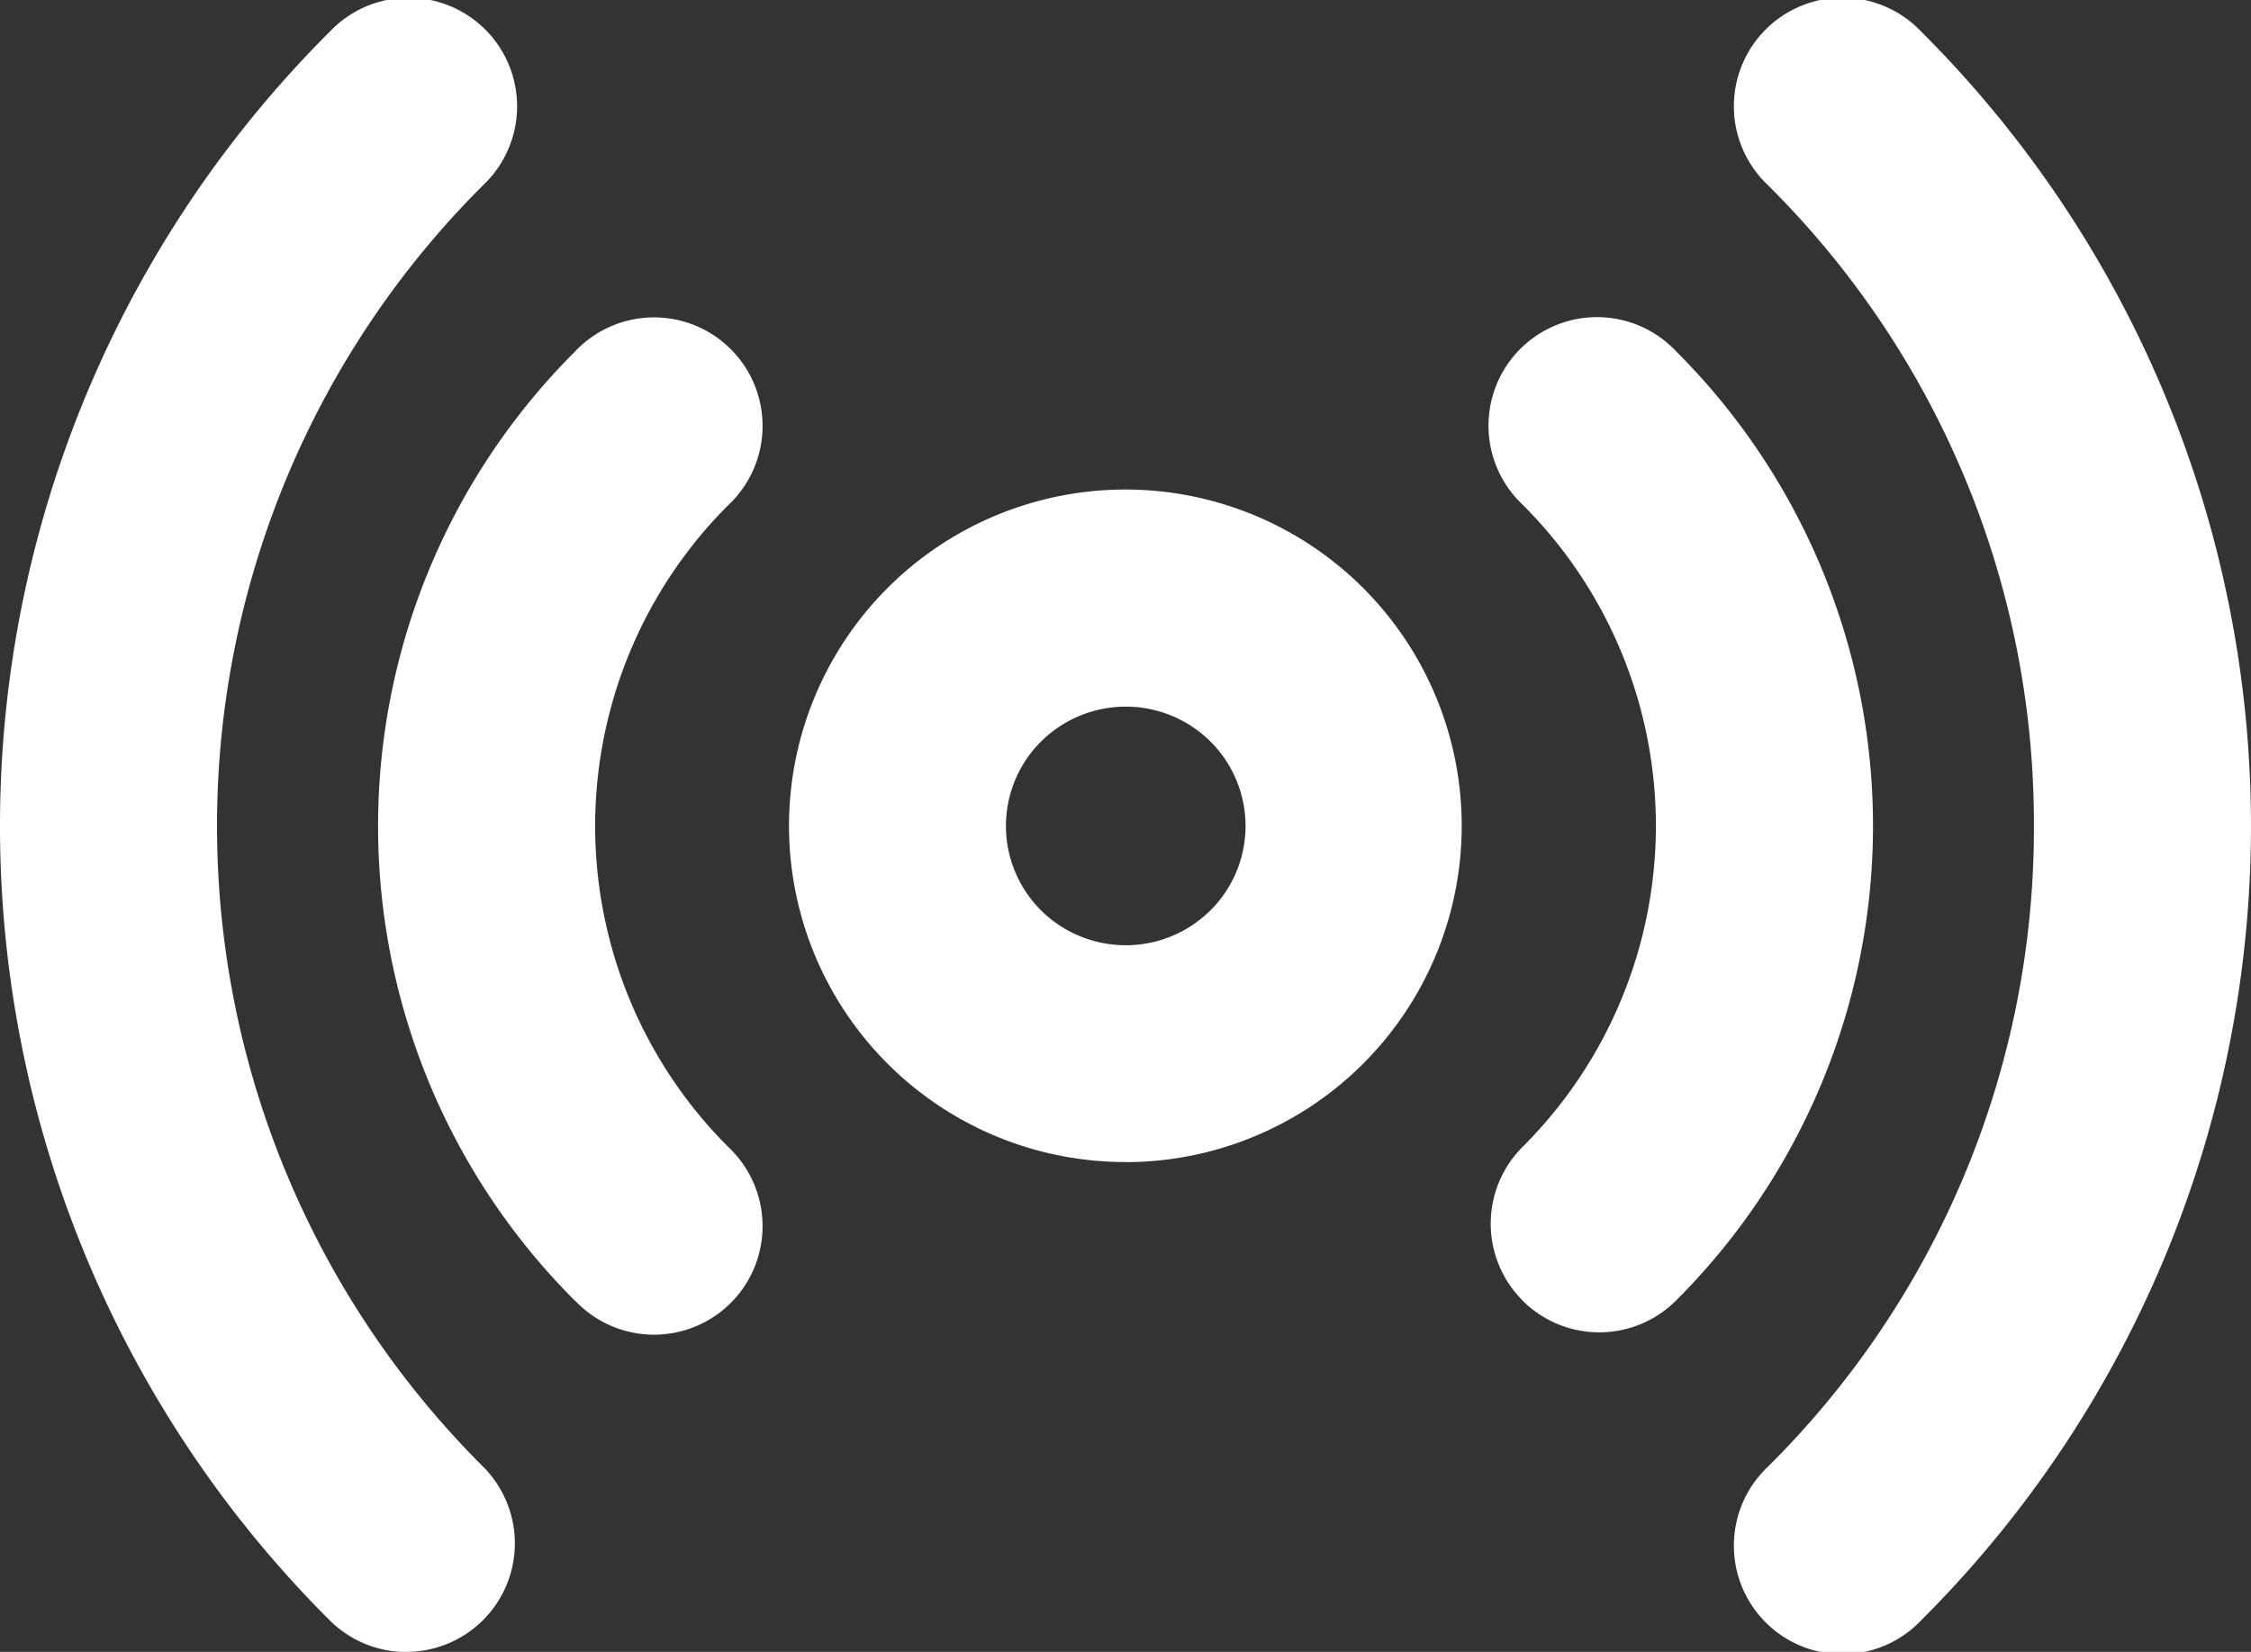 <svg xmlns="http://www.w3.org/2000/svg" width="95.294" height="69.94" viewBox="0 0 95.294 69.94">
  <rect x="0" y="0" width="95.294" height="69.94" fill="#333333" stroke="none"/>
  <g id="live-streaming" transform="translate(-92.235)">
    <path id="Path_25" data-name="Path 25" d="M215.531,96.166A14.239,14.239,0,1,0,205.449,92a14.224,14.224,0,0,0,10.082,4.161ZM211.94,78.361a5.09,5.09,0,0,1,7.179,0,5.042,5.042,0,0,1,0,7.141,5.092,5.092,0,0,1-7.18,0,5.044,5.044,0,0,1,0-7.141Zm0,0" transform="translate(-75.637 -46.961)" fill="#fff"/>
    <path id="Path_26" data-name="Path 26" d="M299.6,85.7a4.594,4.594,0,0,0,6.5.007,28.387,28.387,0,0,0,0-40.2,4.595,4.595,0,1,0-6.491,6.5,19.2,19.2,0,0,1,0,27.189,4.594,4.594,0,0,0-.007,6.5Zm0,0" transform="translate(-142.915 -30.639)" fill="#fff"/>
    <path id="Path_27" data-name="Path 27" d="M152.833,85.706a4.595,4.595,0,1,0,6.491-6.5,19.2,19.2,0,0,1,0-27.191,4.595,4.595,0,1,0-6.491-6.5,28.388,28.388,0,0,0,0,40.2Zm0,0" transform="translate(-36.251 -30.636)" fill="#fff"/>
    <path id="Path_32" data-name="Path 32" d="M344.791,34.973A38.069,38.069,0,0,1,333.534,62.1a4.595,4.595,0,1,0,6.491,6.5,47.492,47.492,0,0,0,0-67.253,4.595,4.595,0,1,0-6.491,6.5,38.067,38.067,0,0,1,11.257,27.122Zm0,0" transform="translate(-166.452 -0.003)" fill="#fff"/>
    <path id="Path_33" data-name="Path 33" d="M109.436,69.94a4.594,4.594,0,0,0,3.245-7.847,38.3,38.3,0,0,1,0-54.246,4.595,4.595,0,1,0-6.491-6.5,47.493,47.493,0,0,0,0,67.255,4.582,4.582,0,0,0,3.246,1.342Zm0,0" transform="translate(0 0)" fill="#fff"/>
  </g>
</svg>
